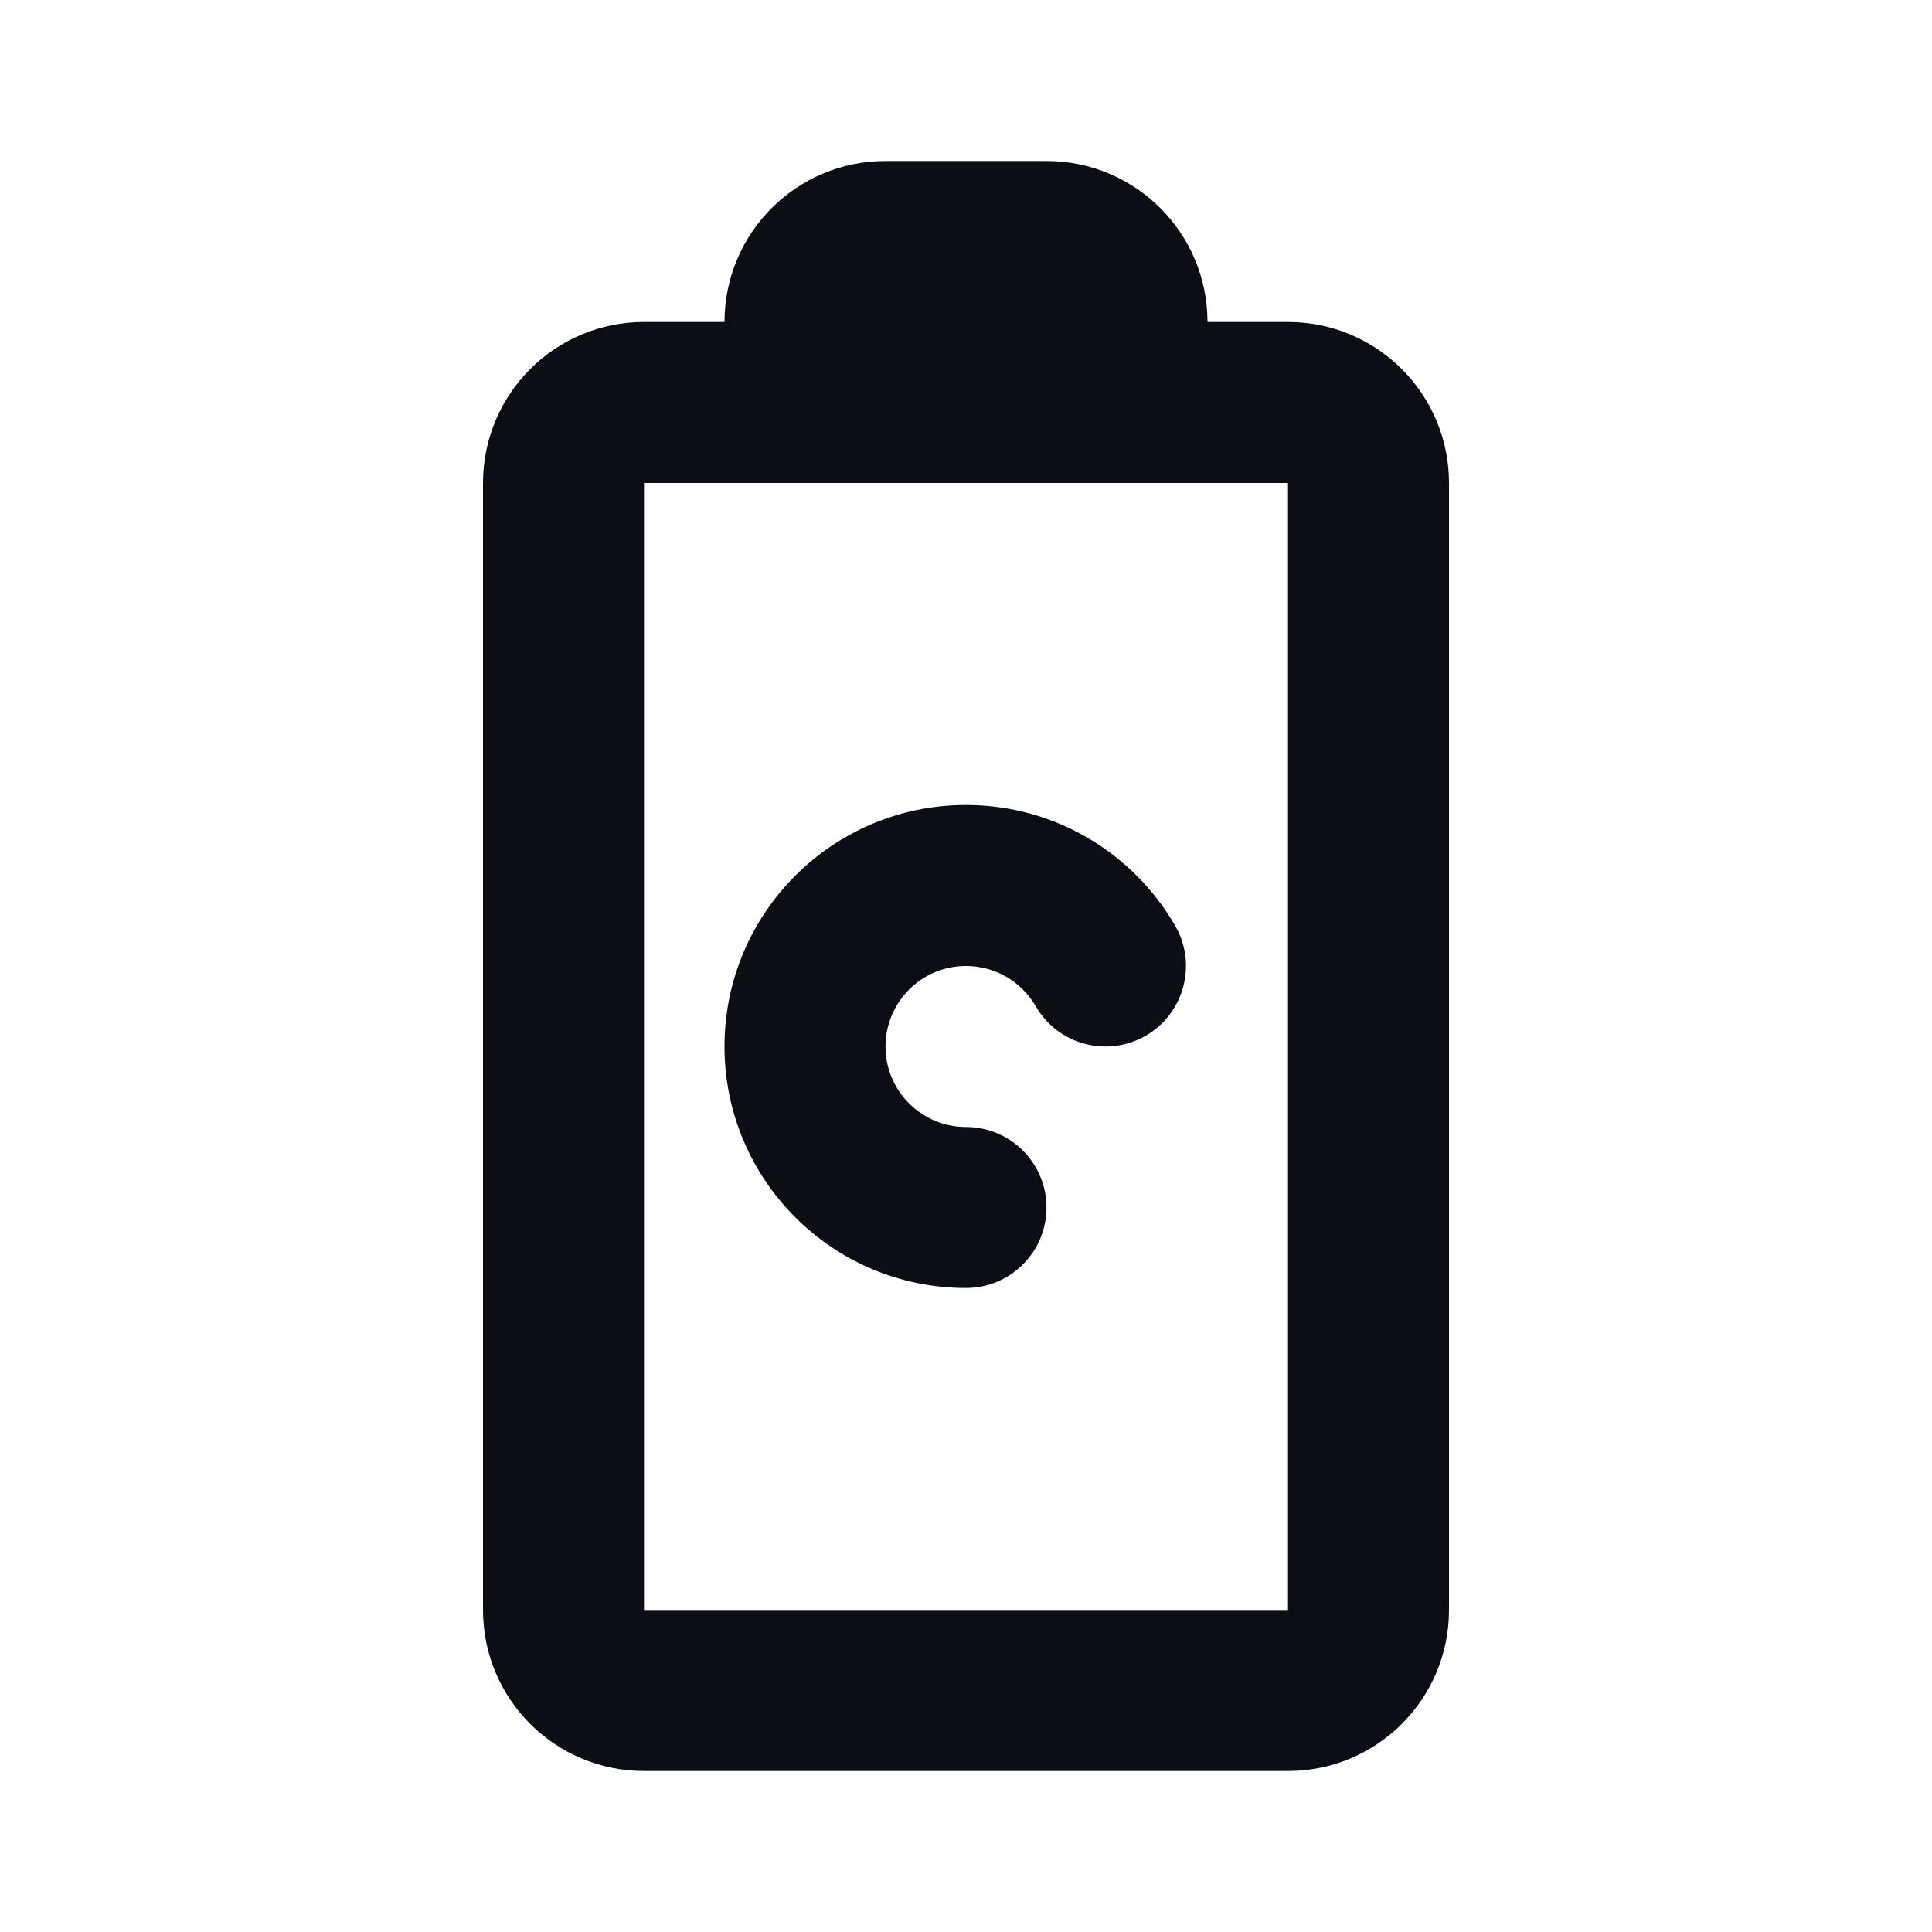 <svg width="24" height="24" viewBox="0 0 24 24" fill="none" xmlns="http://www.w3.org/2000/svg">
  <path
    d="M12 14C11.448 14 11 13.552 11 13C11 12.448 11.448 12 12 12C12.369 12 12.692 12.199 12.867 12.501C13.143 12.979 13.755 13.142 14.233 12.866C14.711 12.589 14.875 11.977 14.598 11.499C14.081 10.605 13.112 10 12 10C10.343 10 9 11.343 9 13C9 14.657 10.343 16 12 16C12.552 16 13 15.552 13 15C13 14.448 12.552 14 12 14Z"
    fill="#0D0D15"
  />
  <path
    fill-rule="evenodd"
    clip-rule="evenodd"
    d="M13 2C14.105 2 15 2.895 15 4H16C17.105 4 18 4.895 18 6V20C18 21.105 17.105 22 16 22H8C6.895 22 6 21.105 6 20L6 6C6 4.895 6.895 4 8 4H9C9 2.895 9.895 2 11 2H13ZM8 20H16L16 6H8V20Z"
    fill="#0D0D15"
  />
</svg>
